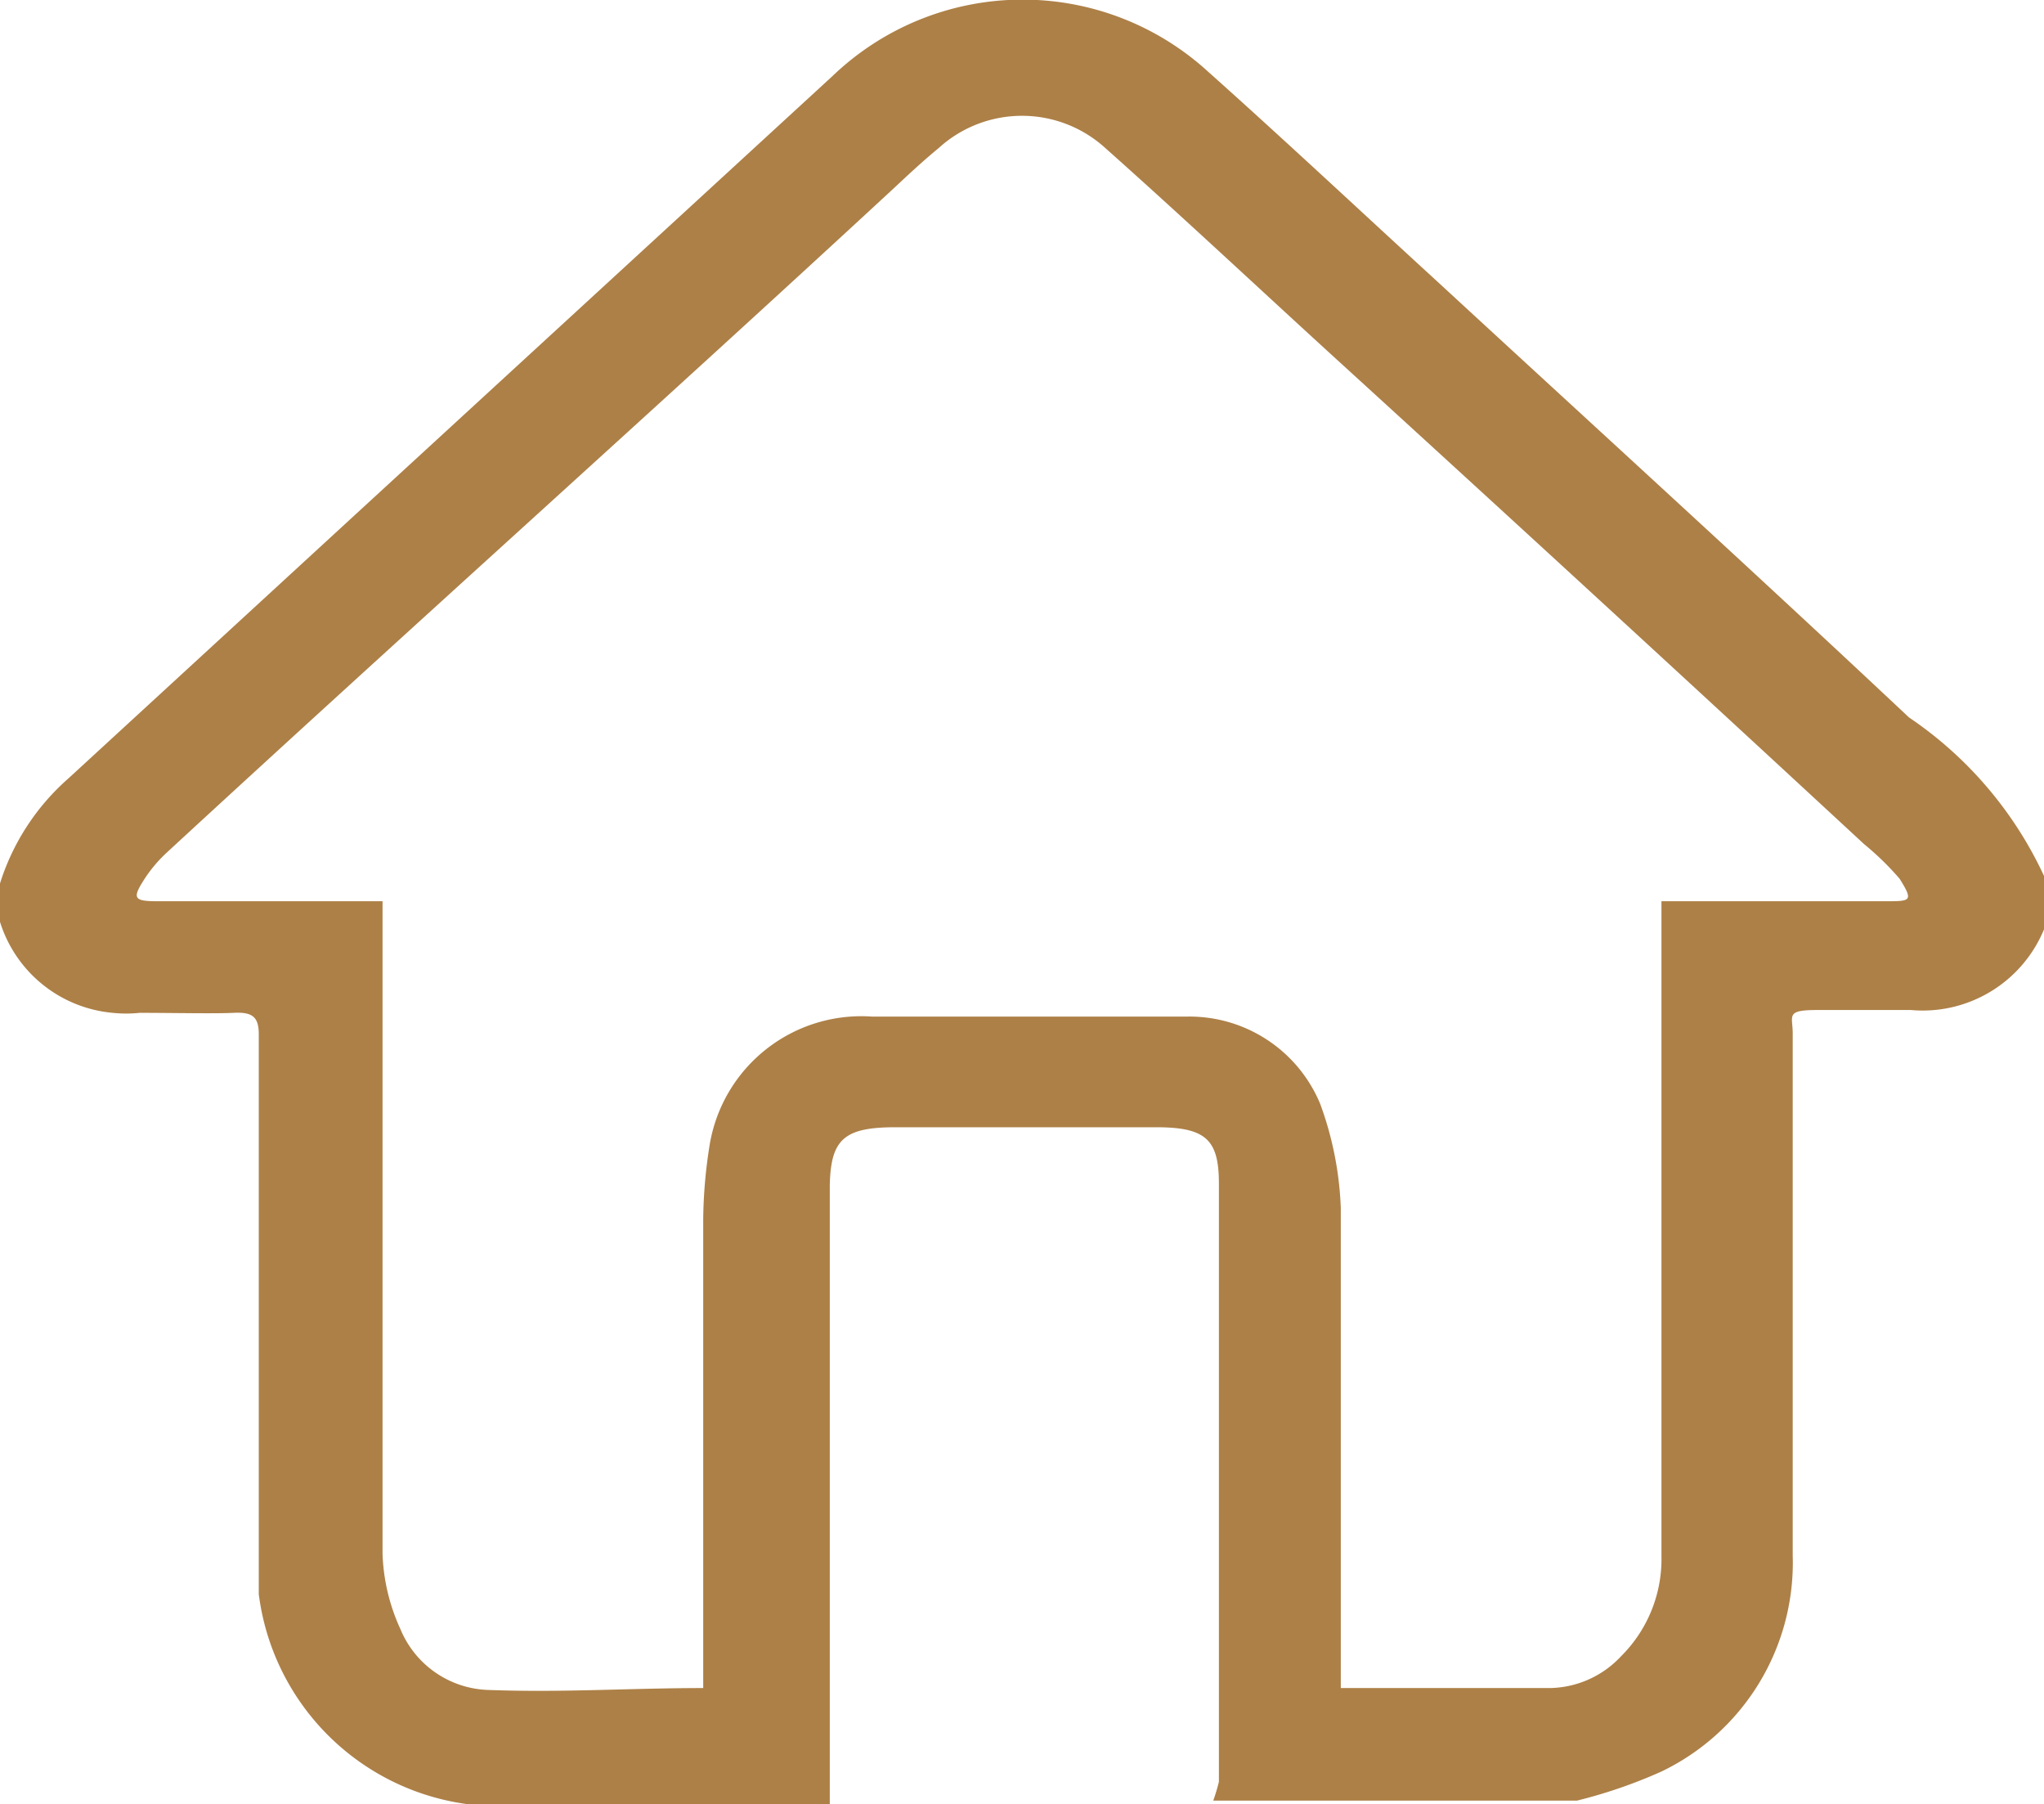 <svg xmlns="http://www.w3.org/2000/svg" viewBox="0 0 21.8 19.24"><defs><style>.cls-1{fill:#ad8047;}</style></defs><title>slot_內頁</title><g id="home"><path class="cls-1" d="M21.8,9.34v.57l0,0a1.4,1.4,0,0,1-1.42.86c-.33,0-.66,0-1,0s-.26.06-.26.25c0,1.85,0,3.71,0,5.57a2.47,2.47,0,0,1-1.4,2.3,5.3,5.3,0,0,1-.9.31H12.94A2.09,2.09,0,0,0,13,19V13.54c0-.31,0-.61,0-.92,0-.47-.14-.6-.67-.6H9.55c-.55,0-.69.13-.7.62v.07c0,2.18,0,4.35,0,6.53H5a.09.09,0,0,0,0,0A2.59,2.59,0,0,1,2.76,17c0-.2,0-.41,0-.62,0-1.78,0-3.57,0-5.35,0-.19-.07-.24-.27-.23s-.66,0-1,0a1.37,1.37,0,0,1-.29,0A1.39,1.39,0,0,1,0,9.83V9.42A2.48,2.48,0,0,1,.73,8.3l3.1-2.85L8.88.81a2.93,2.93,0,0,1,4-.05c.84.75,1.65,1.51,2.48,2.27,1.67,1.54,3.35,3.07,5,4.62A4.14,4.14,0,0,1,21.8,9.34ZM7.5,18v-.24c0-1.59,0-3.17,0-4.76a5.29,5.29,0,0,1,.07-.8A1.64,1.64,0,0,1,9.3,10.84c.38,0,.76,0,1.13,0,.75,0,1.49,0,2.23,0a1.51,1.51,0,0,1,1.42.93,3.59,3.59,0,0,1,.22,1.11c0,1.64,0,3.28,0,4.92V18l.11,0h2.12a1.06,1.06,0,0,0,.76-.34,1.46,1.46,0,0,0,.43-1.07c0-2.26,0-4.52,0-6.77V9.61h2.39c.27,0,.3,0,.15-.24A3.08,3.08,0,0,0,19.88,9q-2.82-2.61-5.66-5.2c-.81-.74-1.61-1.49-2.43-2.22a1.32,1.32,0,0,0-1.78,0c-.17.14-.32.28-.48.43C7,4.35,4.36,6.71,1.78,9.09a1.48,1.48,0,0,0-.25.3c-.12.19-.1.22.15.22h2.4v.22c0,2.25,0,4.49,0,6.74a2.08,2.08,0,0,0,.19.8,1.05,1.05,0,0,0,.93.65C6,18.05,6.72,18,7.5,18Z"/></g></svg>